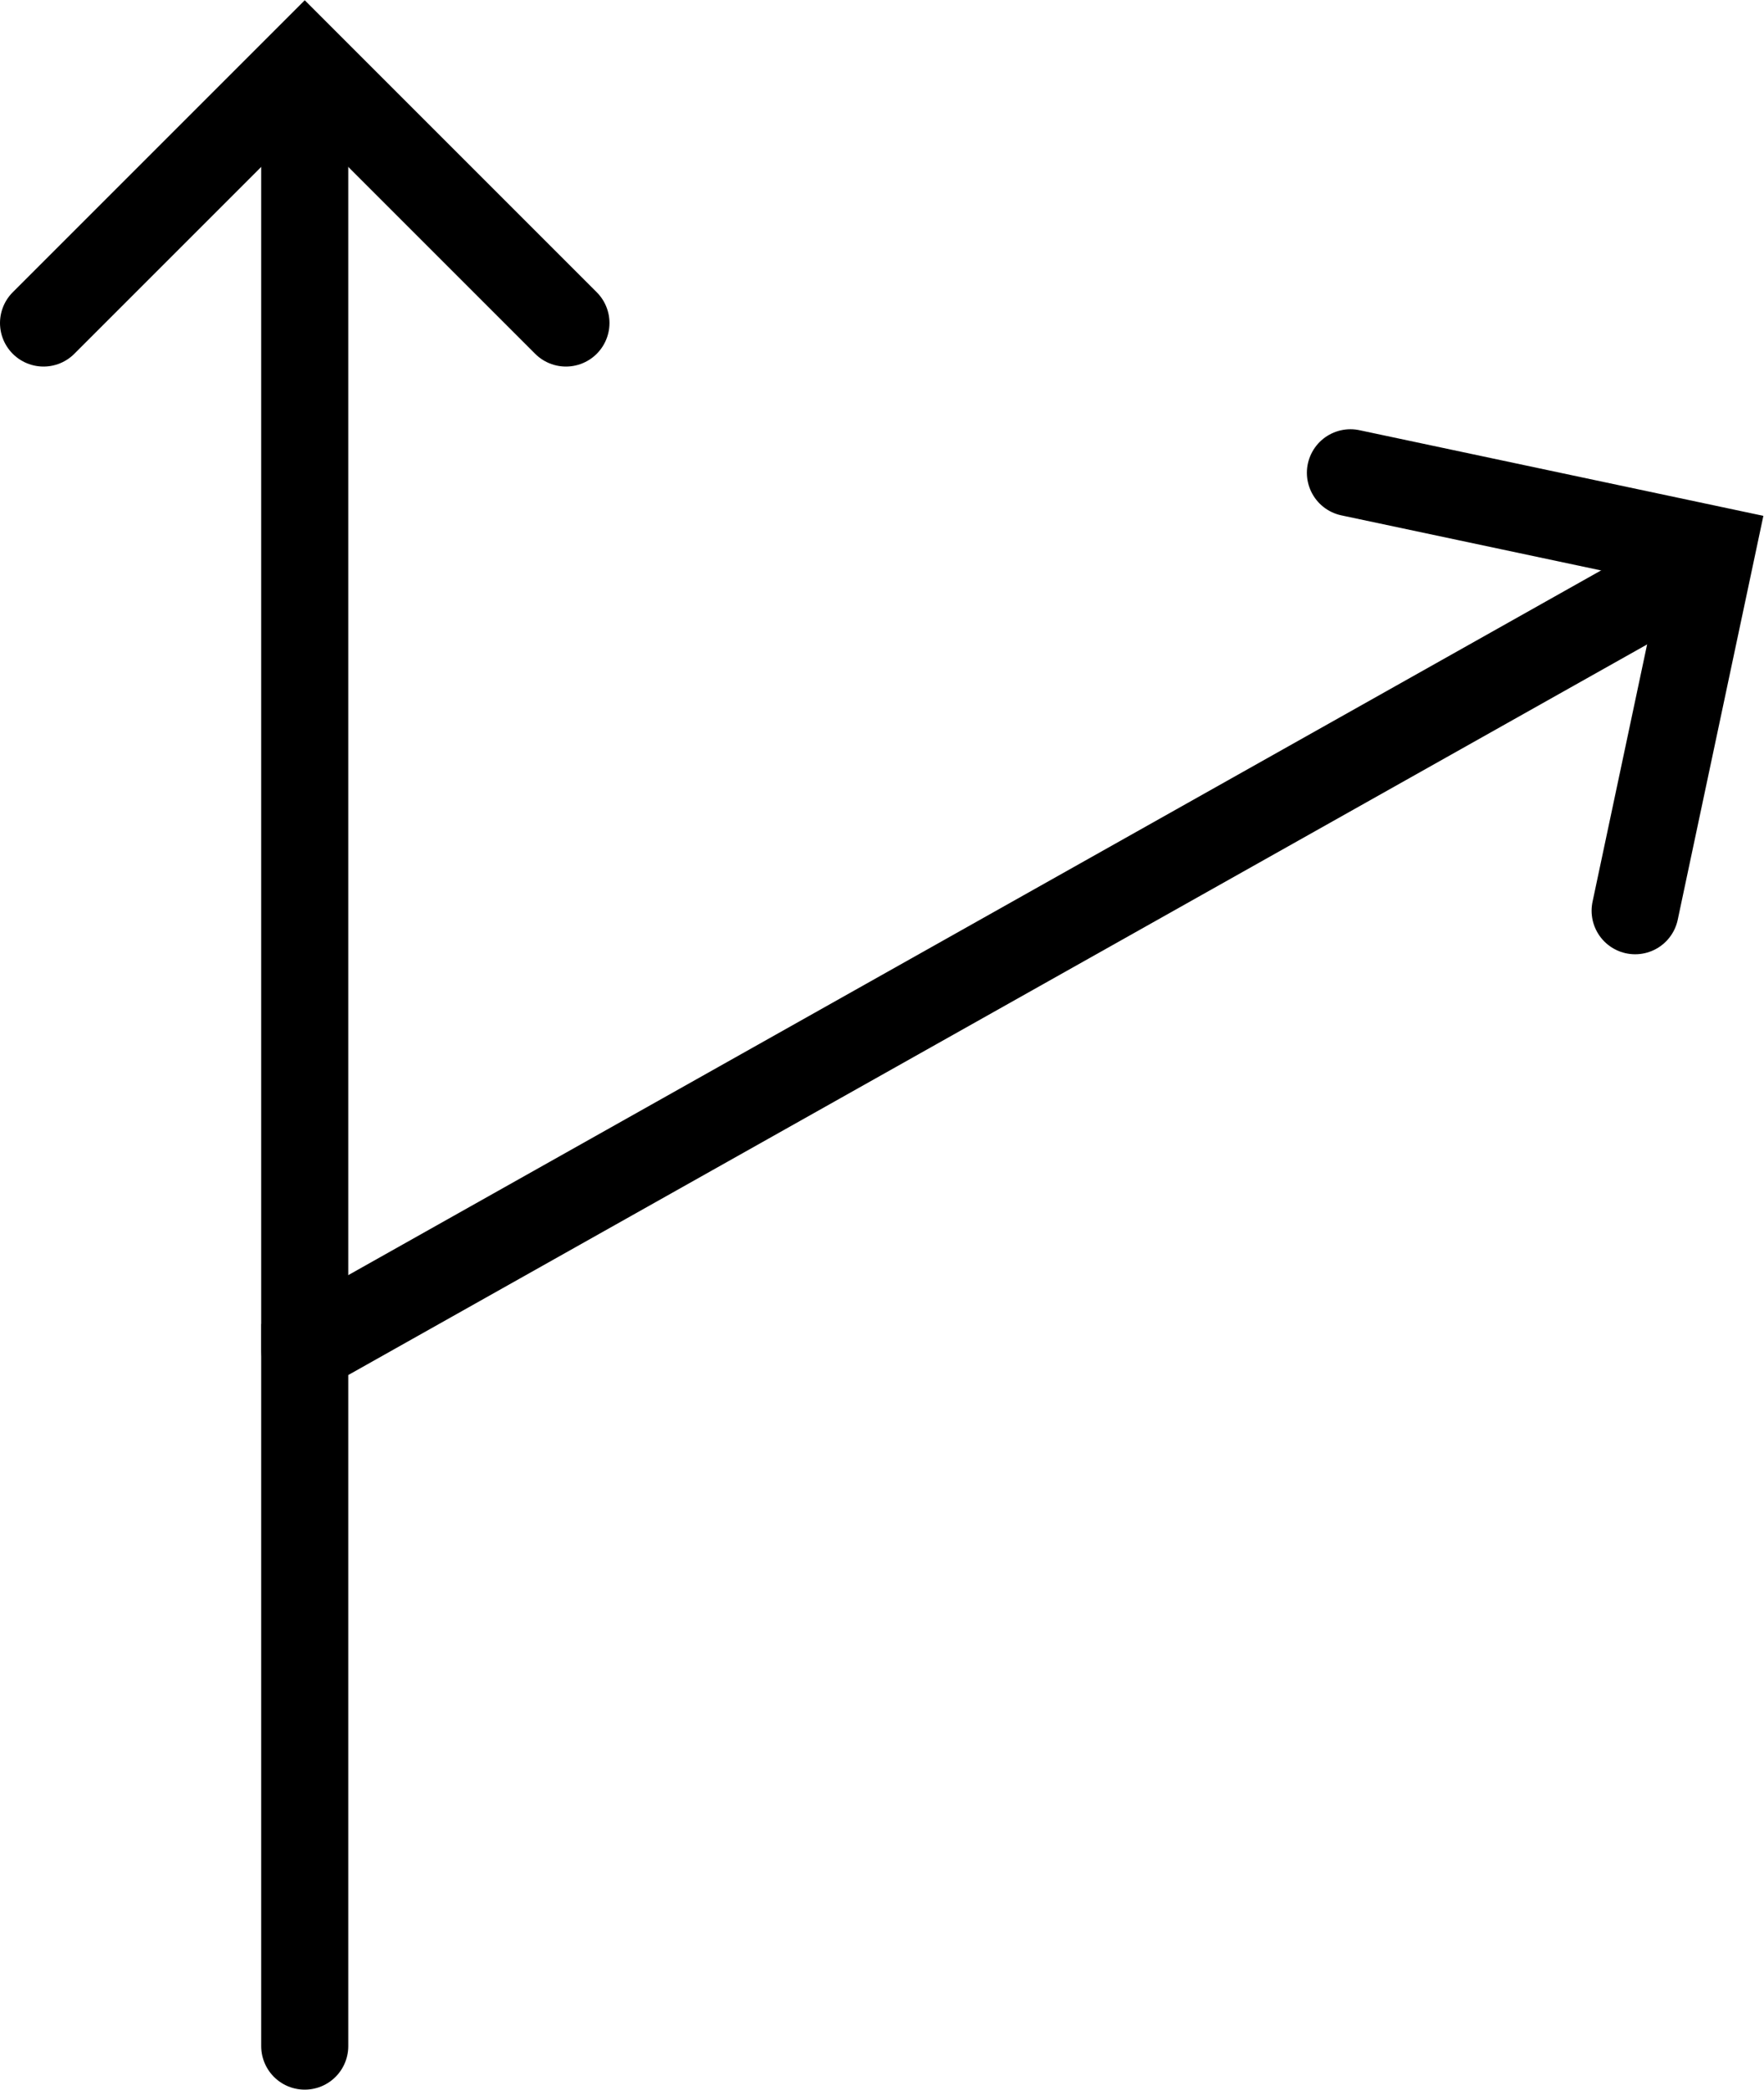 <svg id="f22b2ade-5eef-4e99-ab66-2b8b9c1aff50" data-name="Layer 1" xmlns="http://www.w3.org/2000/svg" viewBox="0 0 20.26 24"><polyline points="3.5 23.5 3.5 15.5 19.5 6.5" fill="none" stroke="#000" stroke-linecap="round" stroke-miterlimit="10"/><line x1="3.5" y1="15.5" x2="3.5" y2="1.5" fill="none" stroke="#000" stroke-linecap="round" stroke-miterlimit="10"/><polyline points="6.5 3.71 3.5 0.71 0.5 3.71" fill="none" stroke="#000" stroke-linecap="round" stroke-miterlimit="10"/><polyline points="18.78 10.46 19.66 6.31 15.51 5.43" fill="none" stroke="#000" stroke-linecap="round" stroke-miterlimit="10"/></svg>